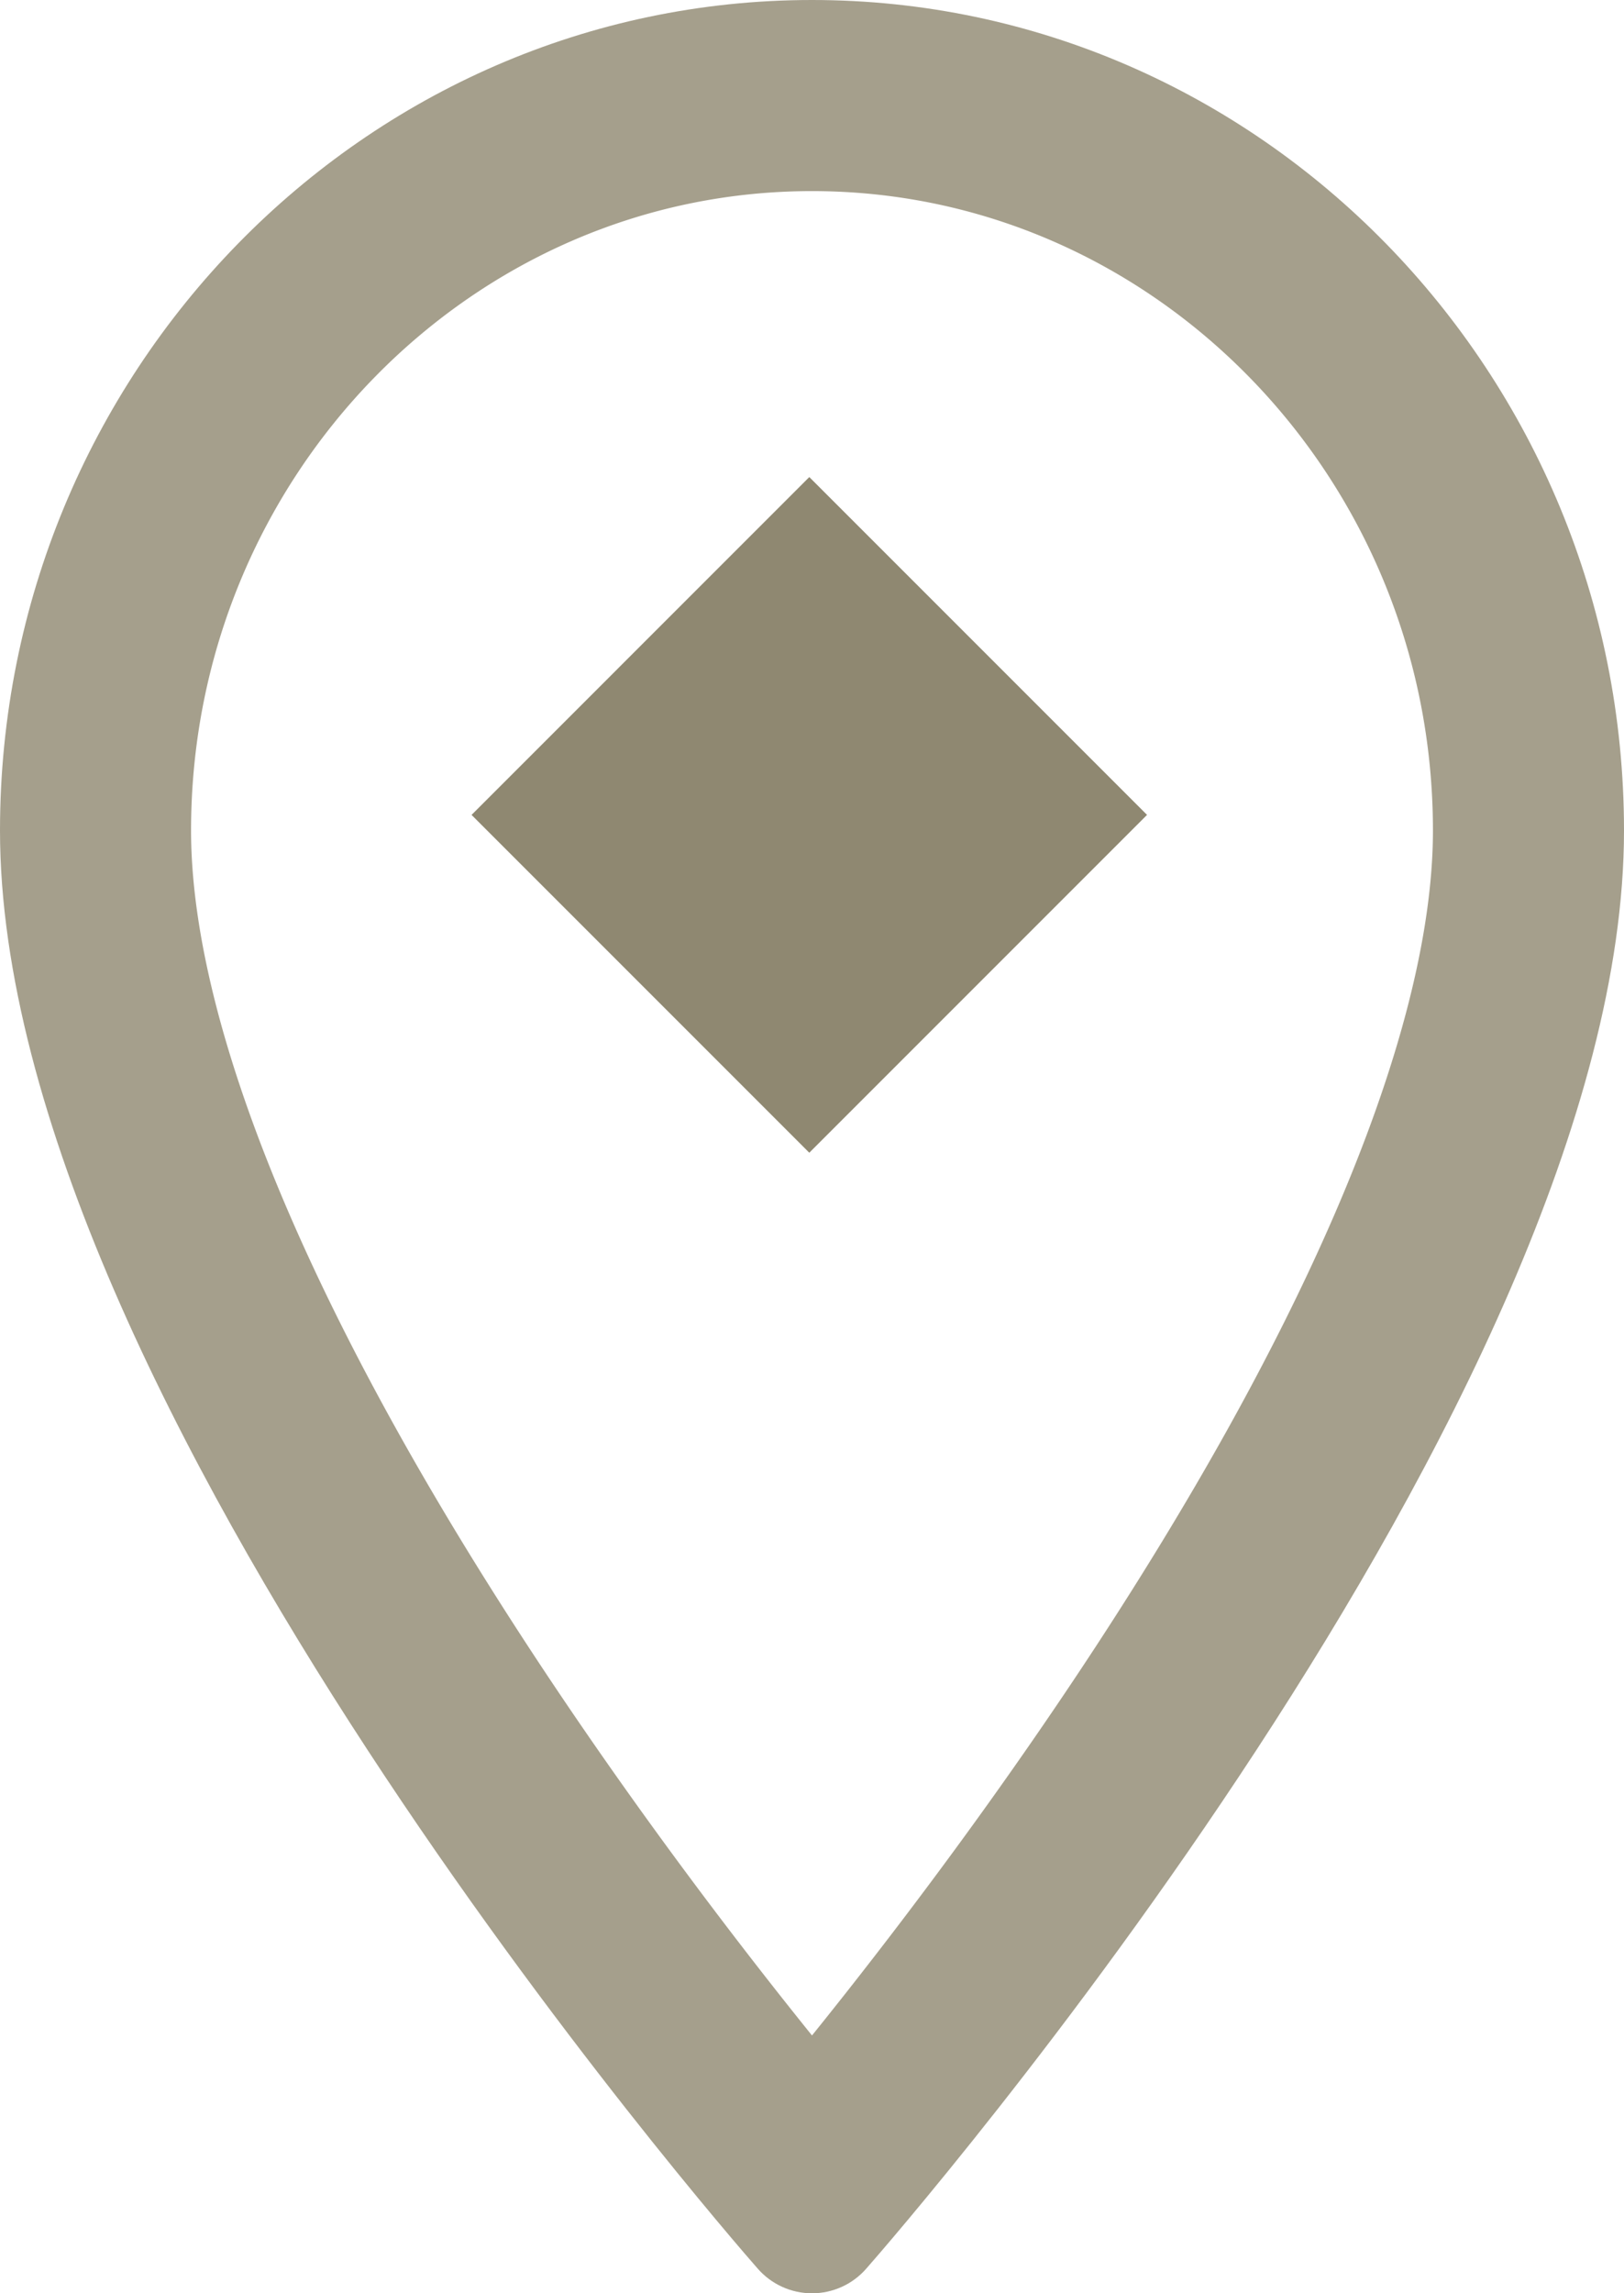 <svg xmlns="http://www.w3.org/2000/svg" width="17" height="24" viewBox="0 0 17 24"><defs><clipPath id="70era"><path fill="#fff" d="M8.5 0C3.813 0 0 3.9 0 8.692c0 5.948 7.607 14.68 7.93 15.048a.754.754 0 0 0 1.14 0c.323-.368 7.93-9.1 7.93-15.048C17 3.899 13.187 0 8.5 0z"/></clipPath></defs><g><g><g><path fill="none" stroke="#a59f8c" stroke-miterlimit="50" stroke-width="4" d="M8.5 0C3.813 0 0 3.9 0 8.692c0 5.948 7.607 14.68 7.93 15.048a.754.754 0 0 0 1.14 0c.323-.368 7.93-9.1 7.93-15.048C17 3.899 13.187 0 8.5 0z" clip-path="url(&quot;#70era&quot;)"/></g><g transform="rotate(45 8.5 8.5)"><path fill="#8f8871" d="M6 6.04h5v5H6z"/></g></g></g></svg>